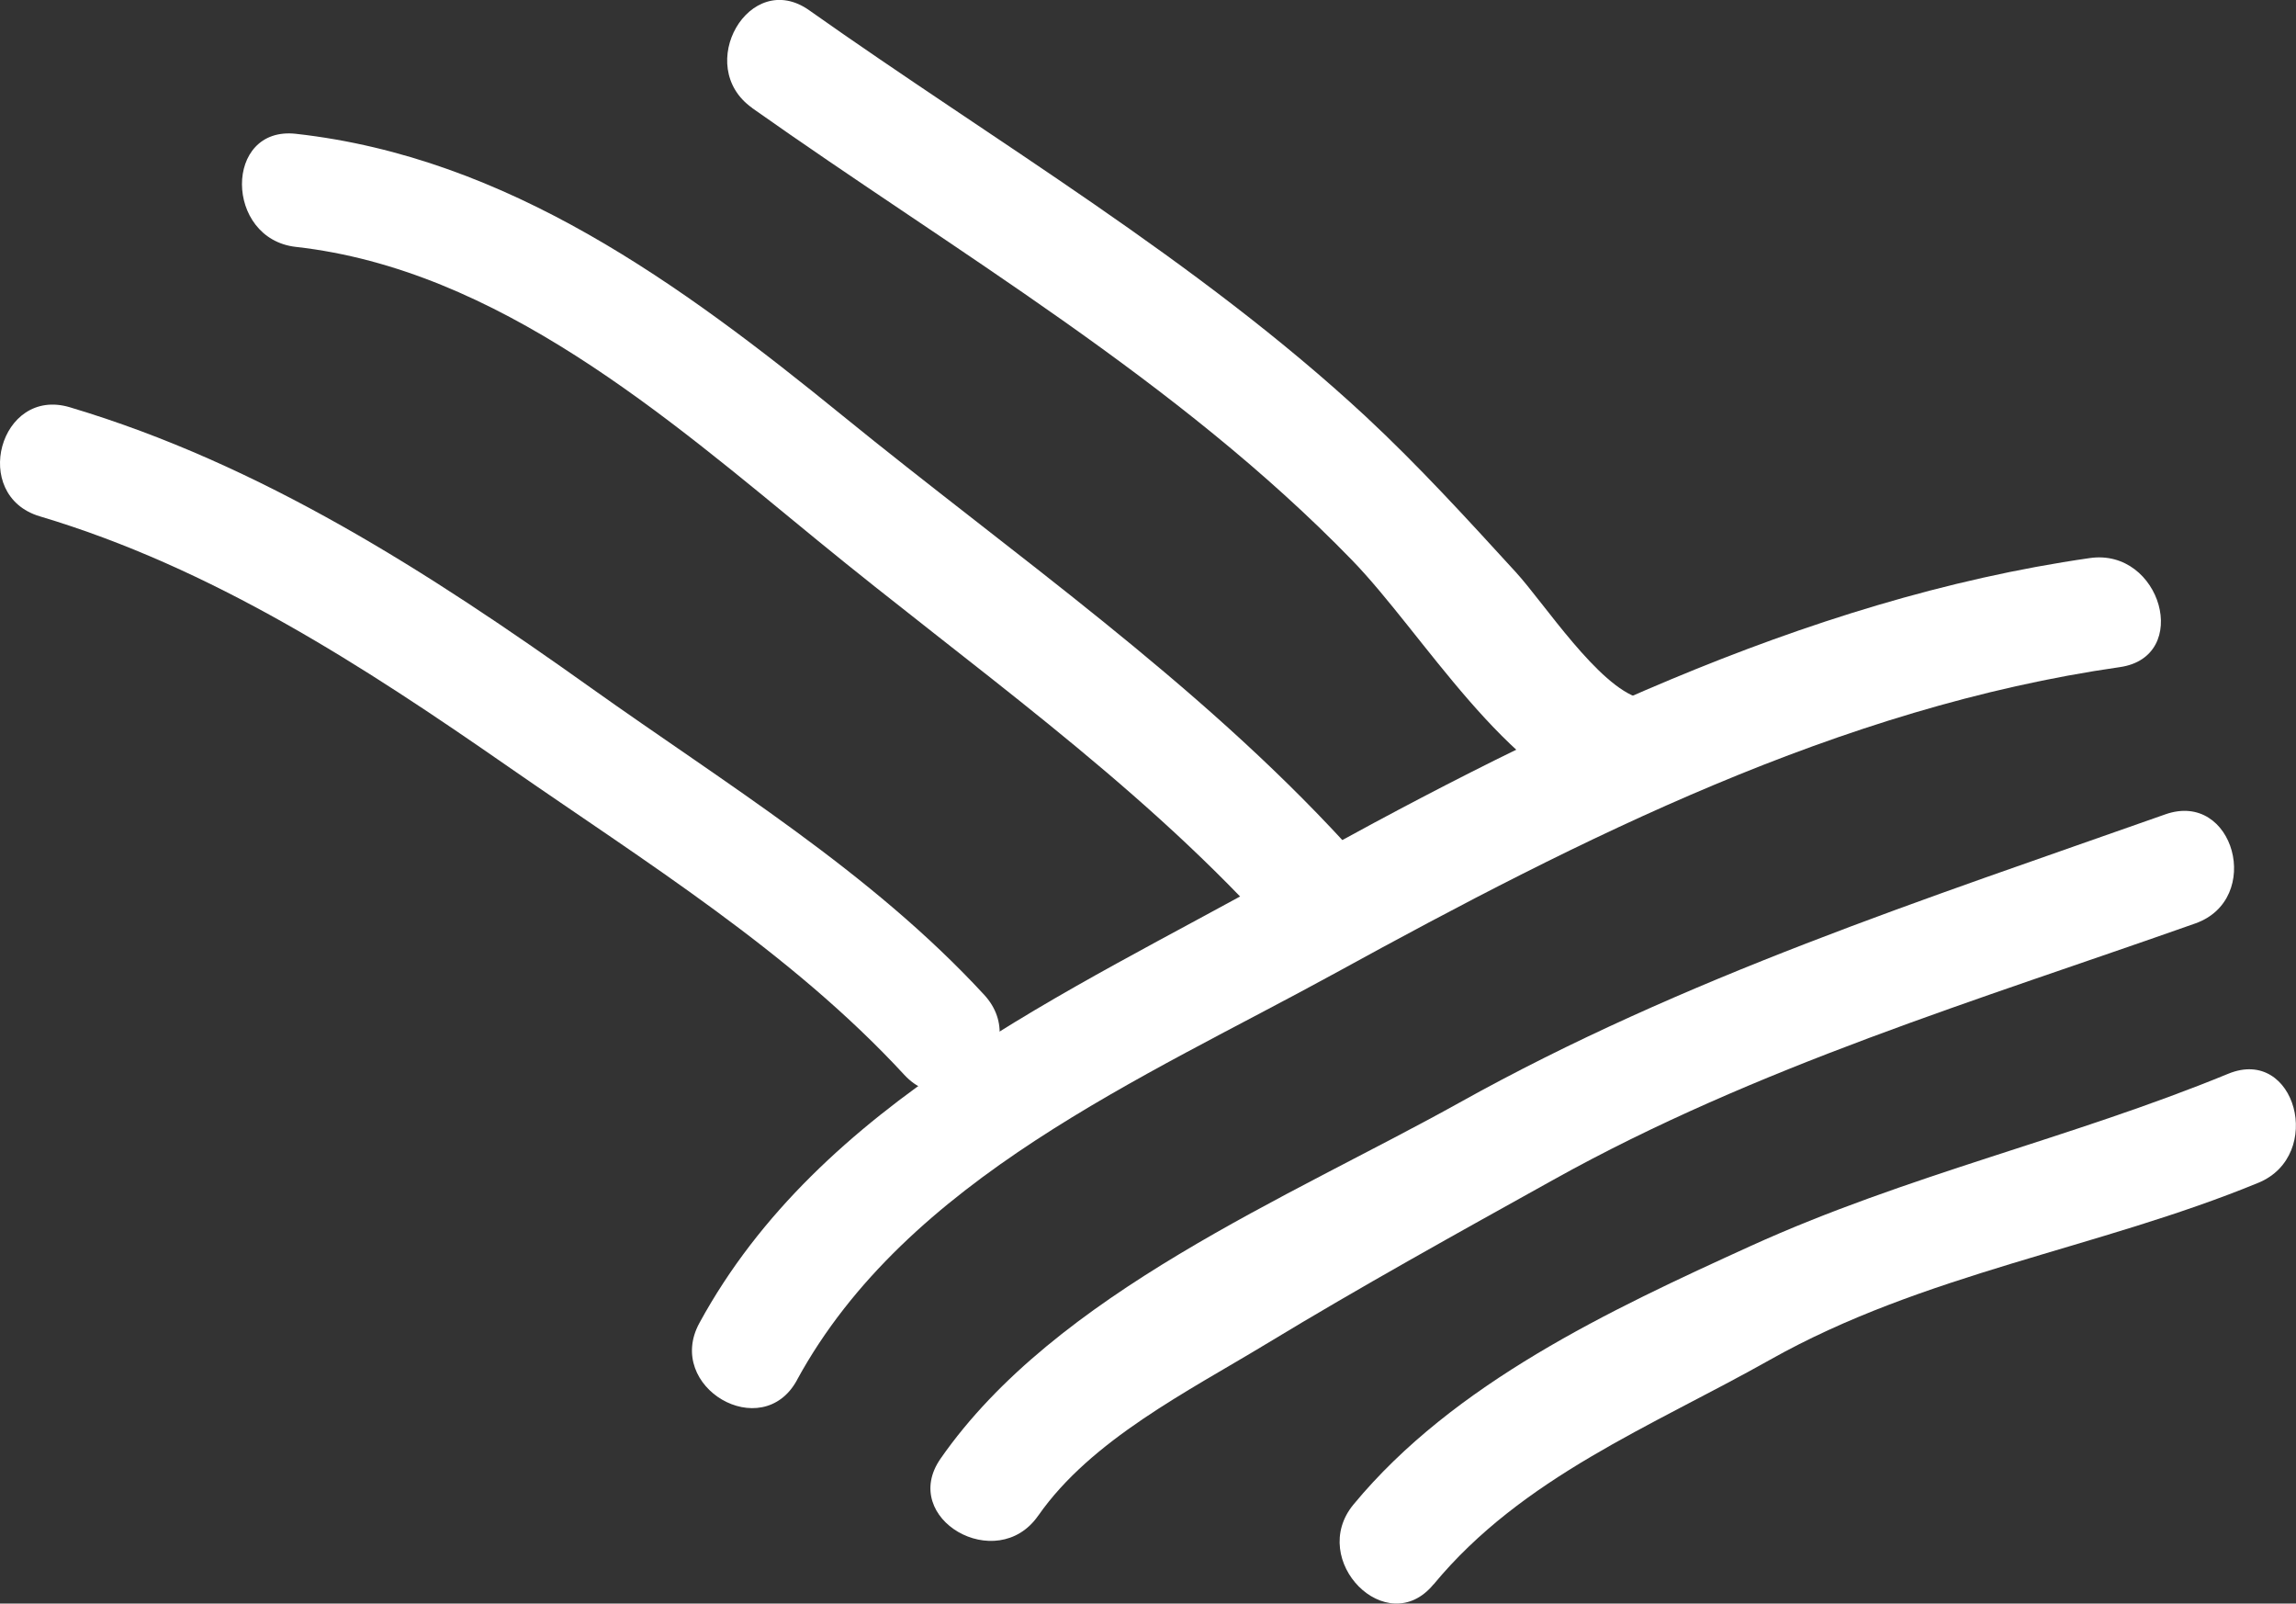 <svg xmlns="http://www.w3.org/2000/svg" width="101.539" height="70.895" viewBox="0 0 101.539 70.895">
  <rect x="0" y="0" width="101.539" height="70.895" fill="#333333" stroke="none"/>
  <g id="Group_148" data-name="Group 148" transform="translate(-763.211 -694.766)">
    <path id="Path_21" data-name="Path 21" d="M798.457-607.282c4.857-8.908,15.322-13.337,23.826-18,10.841-5.948,22.3-11.743,34.679-13.517,3.182-.456,1.825-5.273-1.33-4.821-12.693,1.82-24.787,7.825-35.872,14.02-9.3,5.2-20.28,10-25.619,19.8-1.545,2.831,2.773,5.355,4.316,2.523" transform="translate(0 1363.059)" fill="#fff"/>
    <path id="Path_22" data-name="Path 22" d="M809.125-601.282c2.338-3.358,6.637-5.505,10.074-7.588,4.177-2.532,8.457-4.9,12.724-7.272,8.966-4.992,18.745-7.924,28.374-11.325,3.02-1.065,1.718-5.9-1.331-4.821-10.685,3.774-21.258,7.2-31.2,12.737-7.559,4.208-17.864,8.423-22.959,15.746-1.847,2.653,2.489,5.149,4.316,2.523" transform="translate(0 1363.059)" fill="#fff"/>
    <path id="Path_23" data-name="Path 23" d="M826.609-598.242c3.928-4.749,9.631-6.979,14.875-9.931,6.811-3.834,14.5-4.906,21.6-7.827,2.94-1.208,1.655-6.048-1.33-4.821-6.951,2.858-14.216,4.474-21.127,7.618-6.216,2.828-13.127,6.065-17.558,11.425-2.039,2.465,1.478,6.022,3.535,3.536" transform="translate(0 1363.059)" fill="#fff"/>
    <path id="Path_24" data-name="Path 24" d="M764.967-645.467c7.619,2.271,14.262,6.584,20.738,11.082,6.033,4.189,12.485,8.181,17.494,13.608,2.19,2.374,5.717-1.17,3.536-3.535-5.026-5.446-11.414-9.314-17.407-13.582-7.144-5.089-14.558-9.868-23.031-12.394-3.1-.924-4.412,3.9-1.33,4.821" transform="translate(0 1363.059)" fill="#fff"/>
    <path id="Path_25" data-name="Path 25" d="M776.3-657.377c8.92,1,16.387,7.506,23.059,12.972,6.757,5.538,13.9,10.488,19.841,16.963,2.184,2.381,5.709-1.165,3.536-3.536-6.622-7.218-14.719-12.8-22.284-18.955-7.134-5.8-14.773-11.4-24.152-12.444-3.2-.358-3.168,4.646,0,5" transform="translate(0 1363.059)" fill="#fff"/>
    <path id="Path_26" data-name="Path 26" d="M796.471-663.519c9.02,6.379,18.793,12.017,26.541,20,3.14,3.238,6.832,9.636,11.388,10.917,3.112.875,4.43-3.95,1.33-4.821-1.836-.517-4.232-4.205-5.478-5.568-2.17-2.371-4.3-4.709-6.655-6.9-7.446-6.905-16.345-12.109-24.6-17.948-2.64-1.867-5.132,2.471-2.523,4.317" transform="translate(0 1363.059)" fill="#fff"/>
  </g>
</svg>
